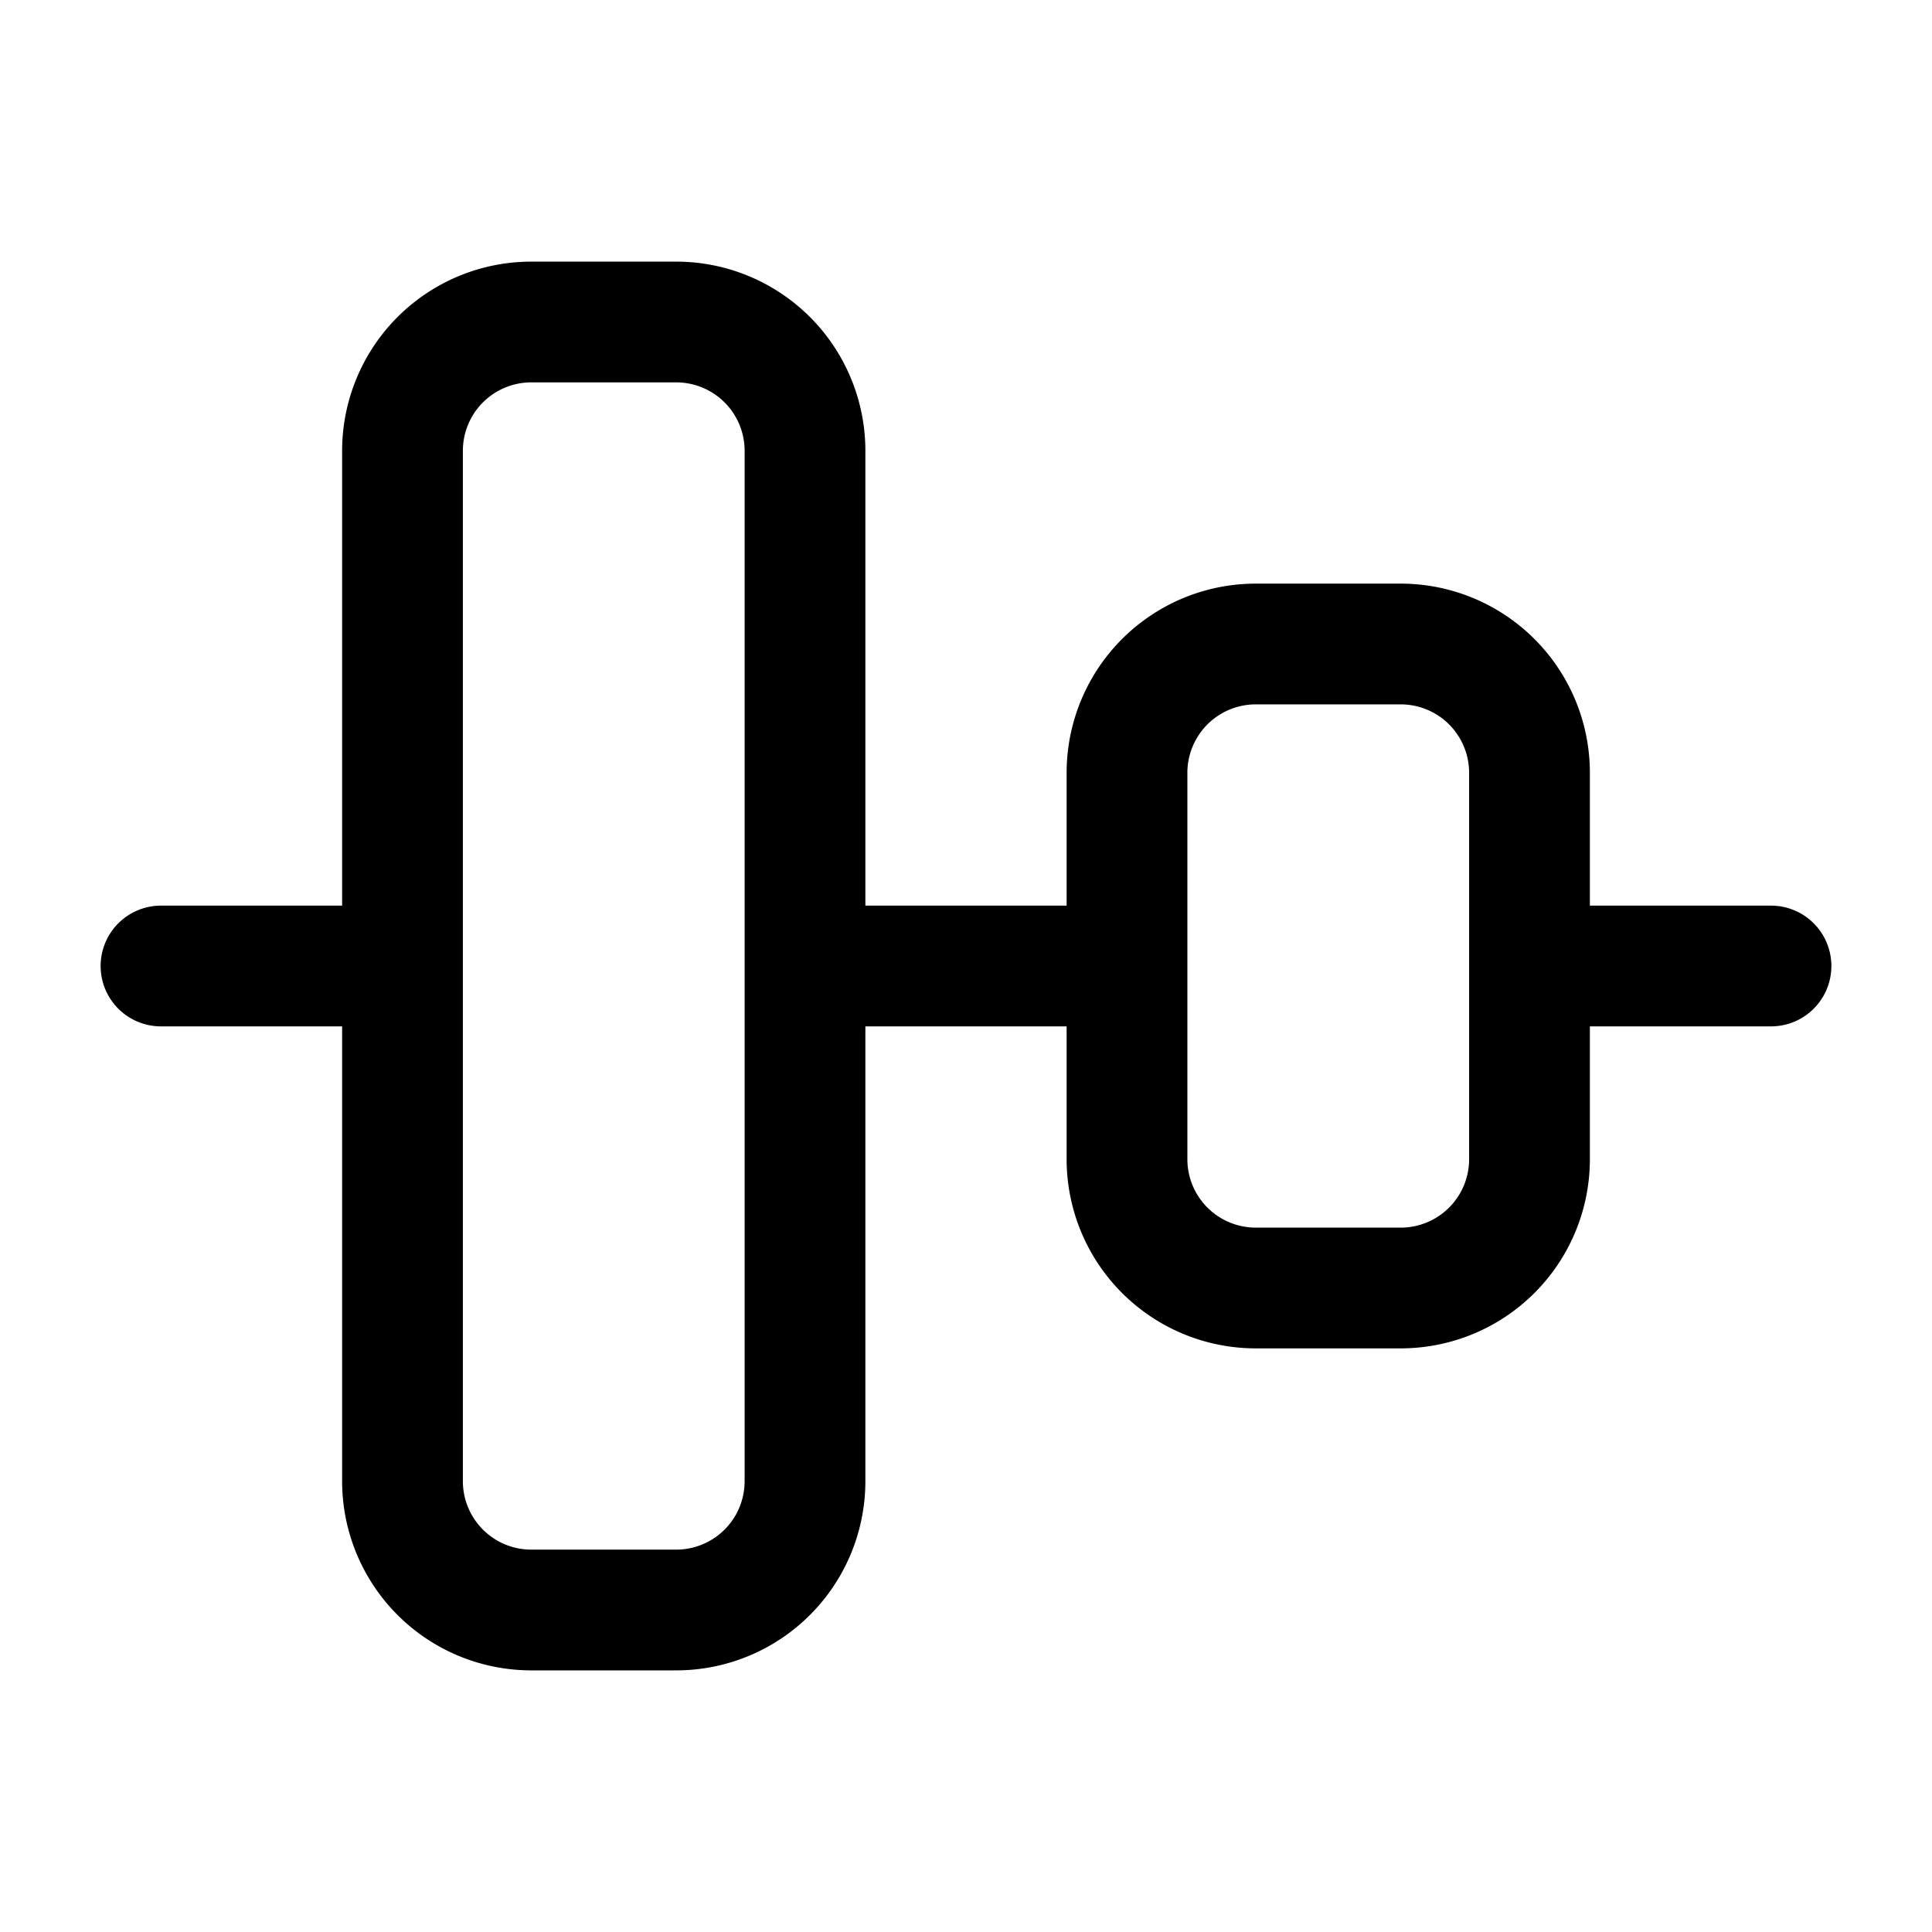 <svg xmlns="http://www.w3.org/2000/svg" xmlns:xlink="http://www.w3.org/1999/xlink" width="24" height="24" viewBox="0 0 24 24"><path fill="none" stroke="currentColor" stroke-linecap="round" stroke-linejoin="round" stroke-miterlimit="10" stroke-width="1.5" d="M2 12h3m14 0h3m-12 0h4m1.6-4h1.8A1.6 1.6 0 0 1 19 9.6v4.8a1.6 1.6 0 0 1-1.6 1.6h-1.8a1.6 1.6 0 0 1-1.6-1.6V9.6A1.6 1.6 0 0 1 15.6 8m-9-4h1.8A1.6 1.6 0 0 1 10 5.6v12.8A1.6 1.6 0 0 1 8.4 20H6.6A1.6 1.6 0 0 1 5 18.4V5.6A1.6 1.6 0 0 1 6.6 4"/></svg>